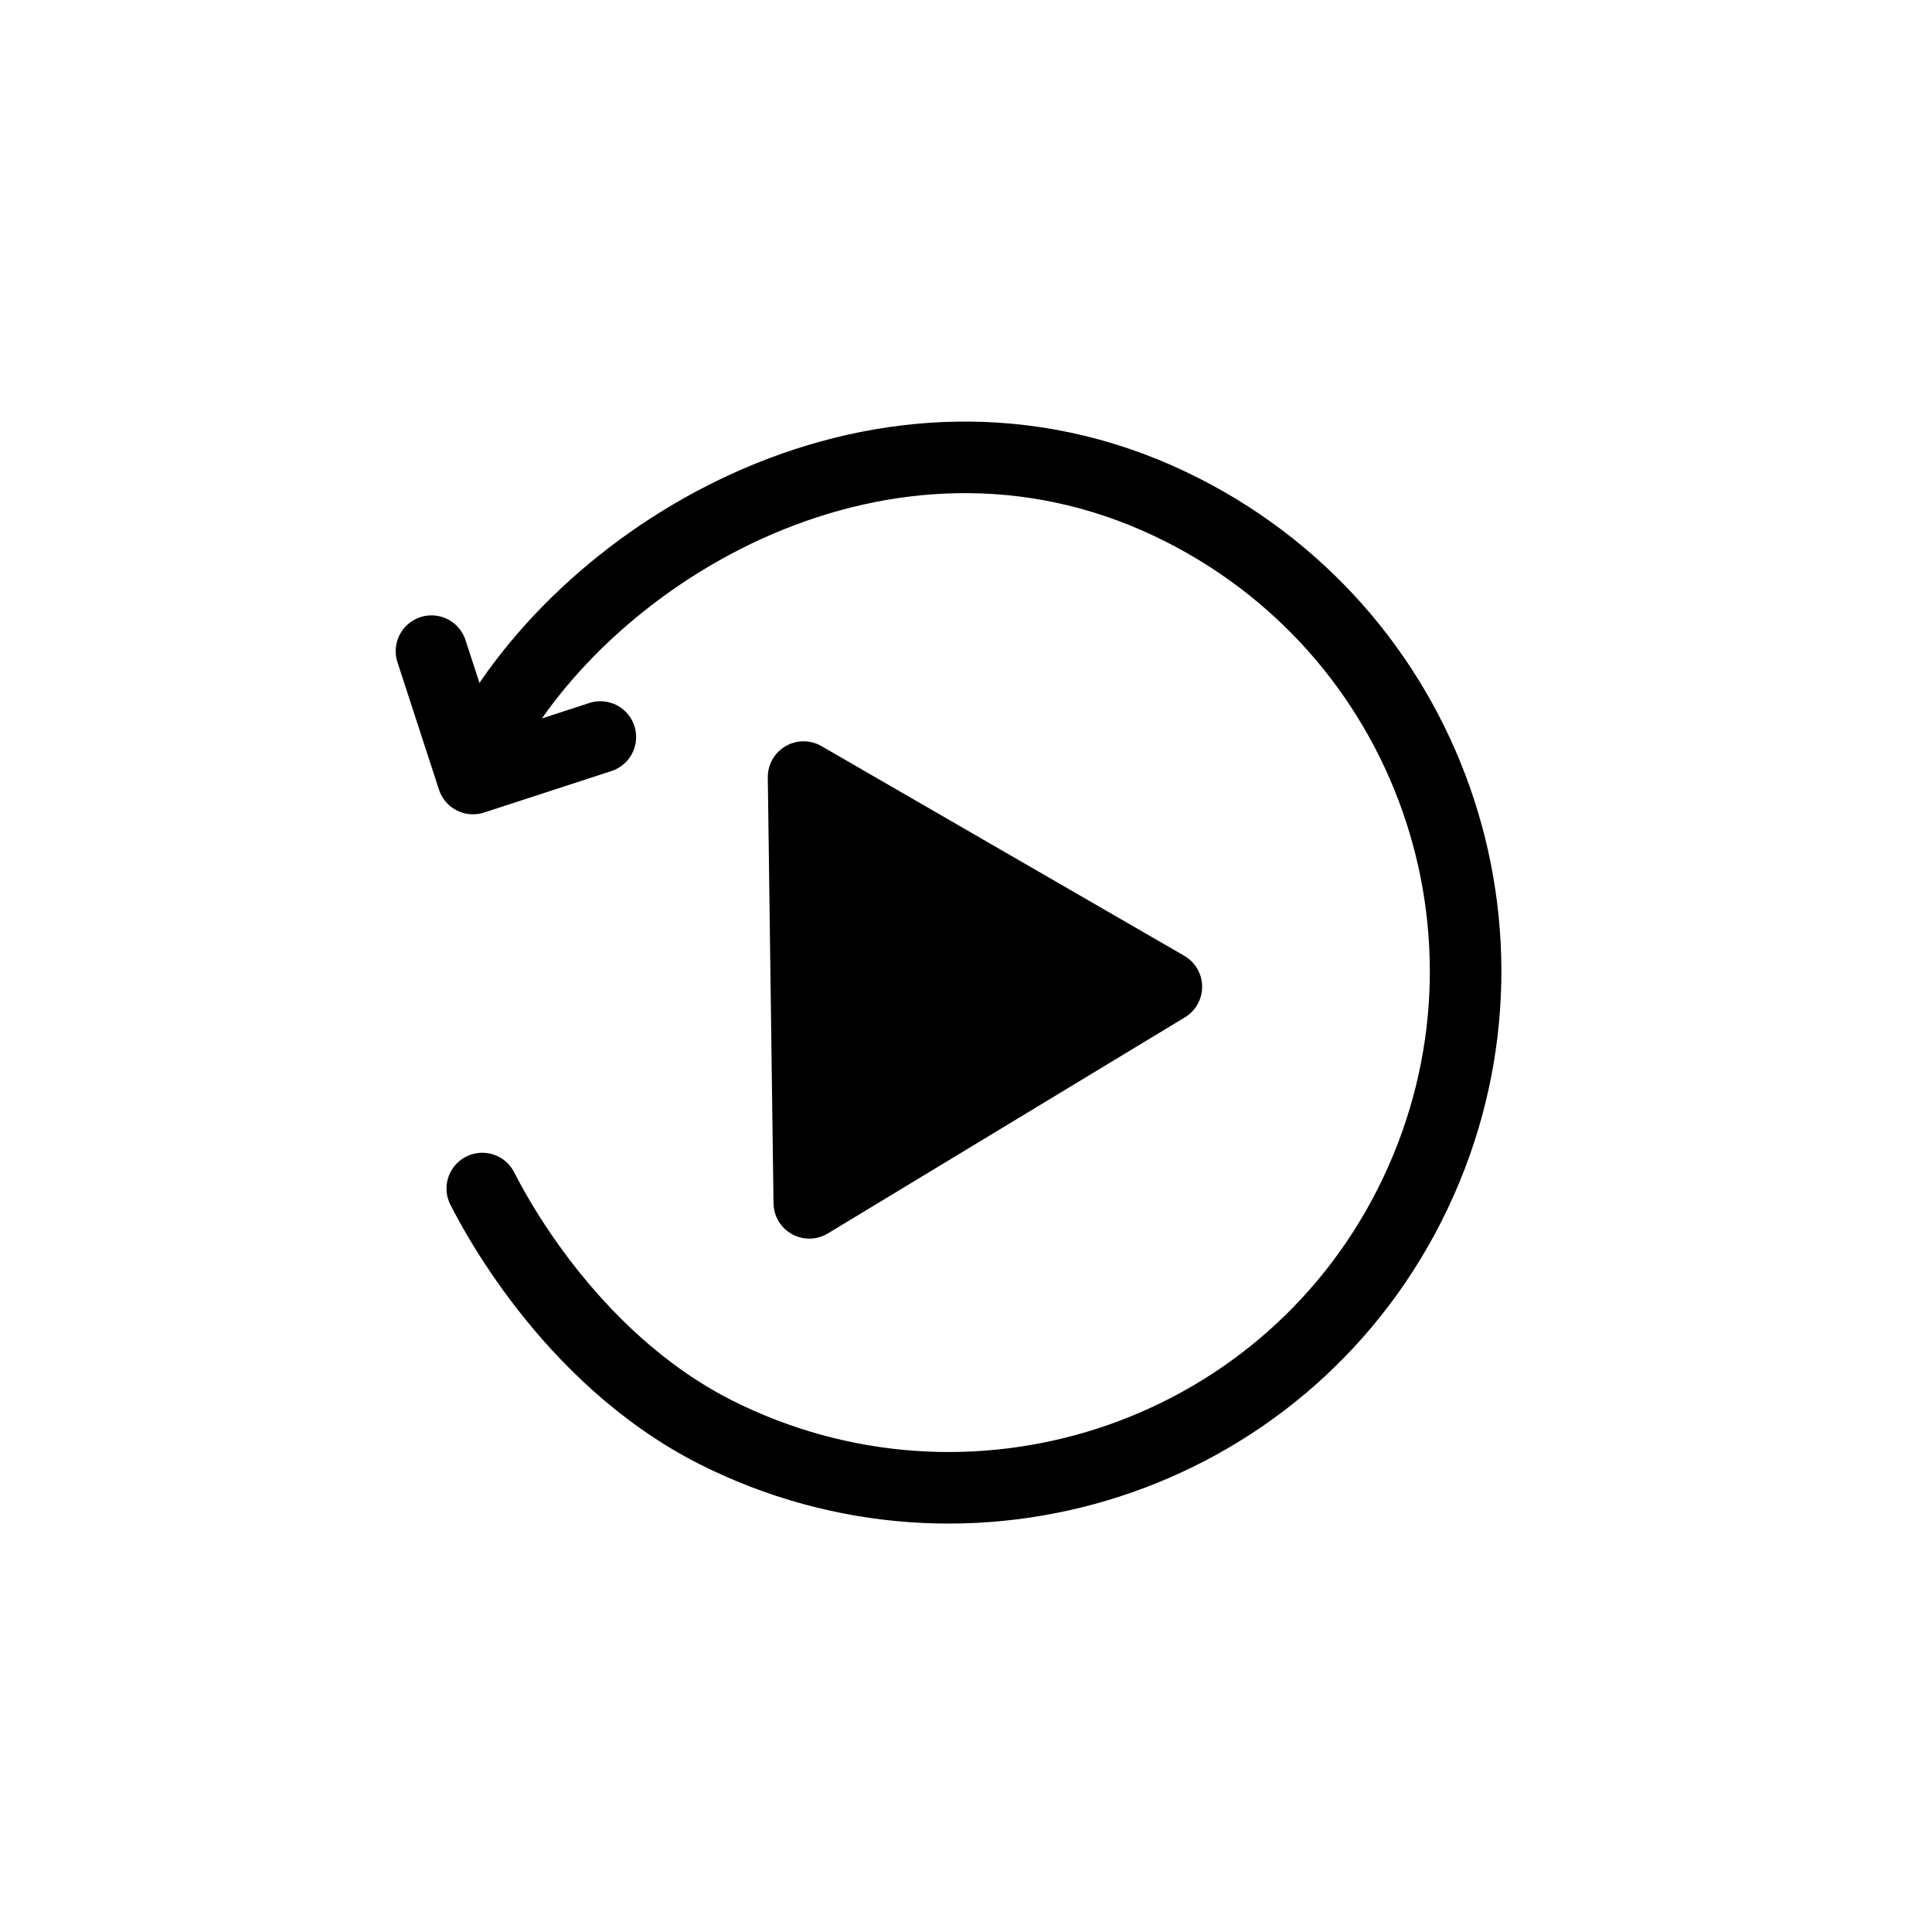 <?xml version="1.0" encoding="UTF-8"?>
<svg id="Layer_2" data-name="Layer 2" xmlns="http://www.w3.org/2000/svg" viewBox="0 0 27 27">
  <defs>
    <style>
      .cls-1 {
        fill: none;
        stroke-linecap: round;
      }

      .cls-1, .cls-2 {
        stroke: #000;
        stroke-linejoin: round;
      }

      .cls-2 {
        fill: #000;
      }
    </style>
  </defs>
  <g>
    <polyline class="cls-1" points="6.03 9.1 6.61 10.88 8.39 10.3"/>
    <path class="cls-1" d="m6.82,10.3c1.53-2.74,5.76-5.18,9.71-3.17,3.56,1.81,4.97,6.15,3.17,9.71s-6.15,4.97-9.71,3.17c-2.08-1.06-3.14-3.19-3.25-3.4"/>
  </g>
  <polygon class="cls-2" points="11.31 16.81 11.27 13.83 11.23 10.86 16.3 13.79 11.31 16.81"/>
</svg>